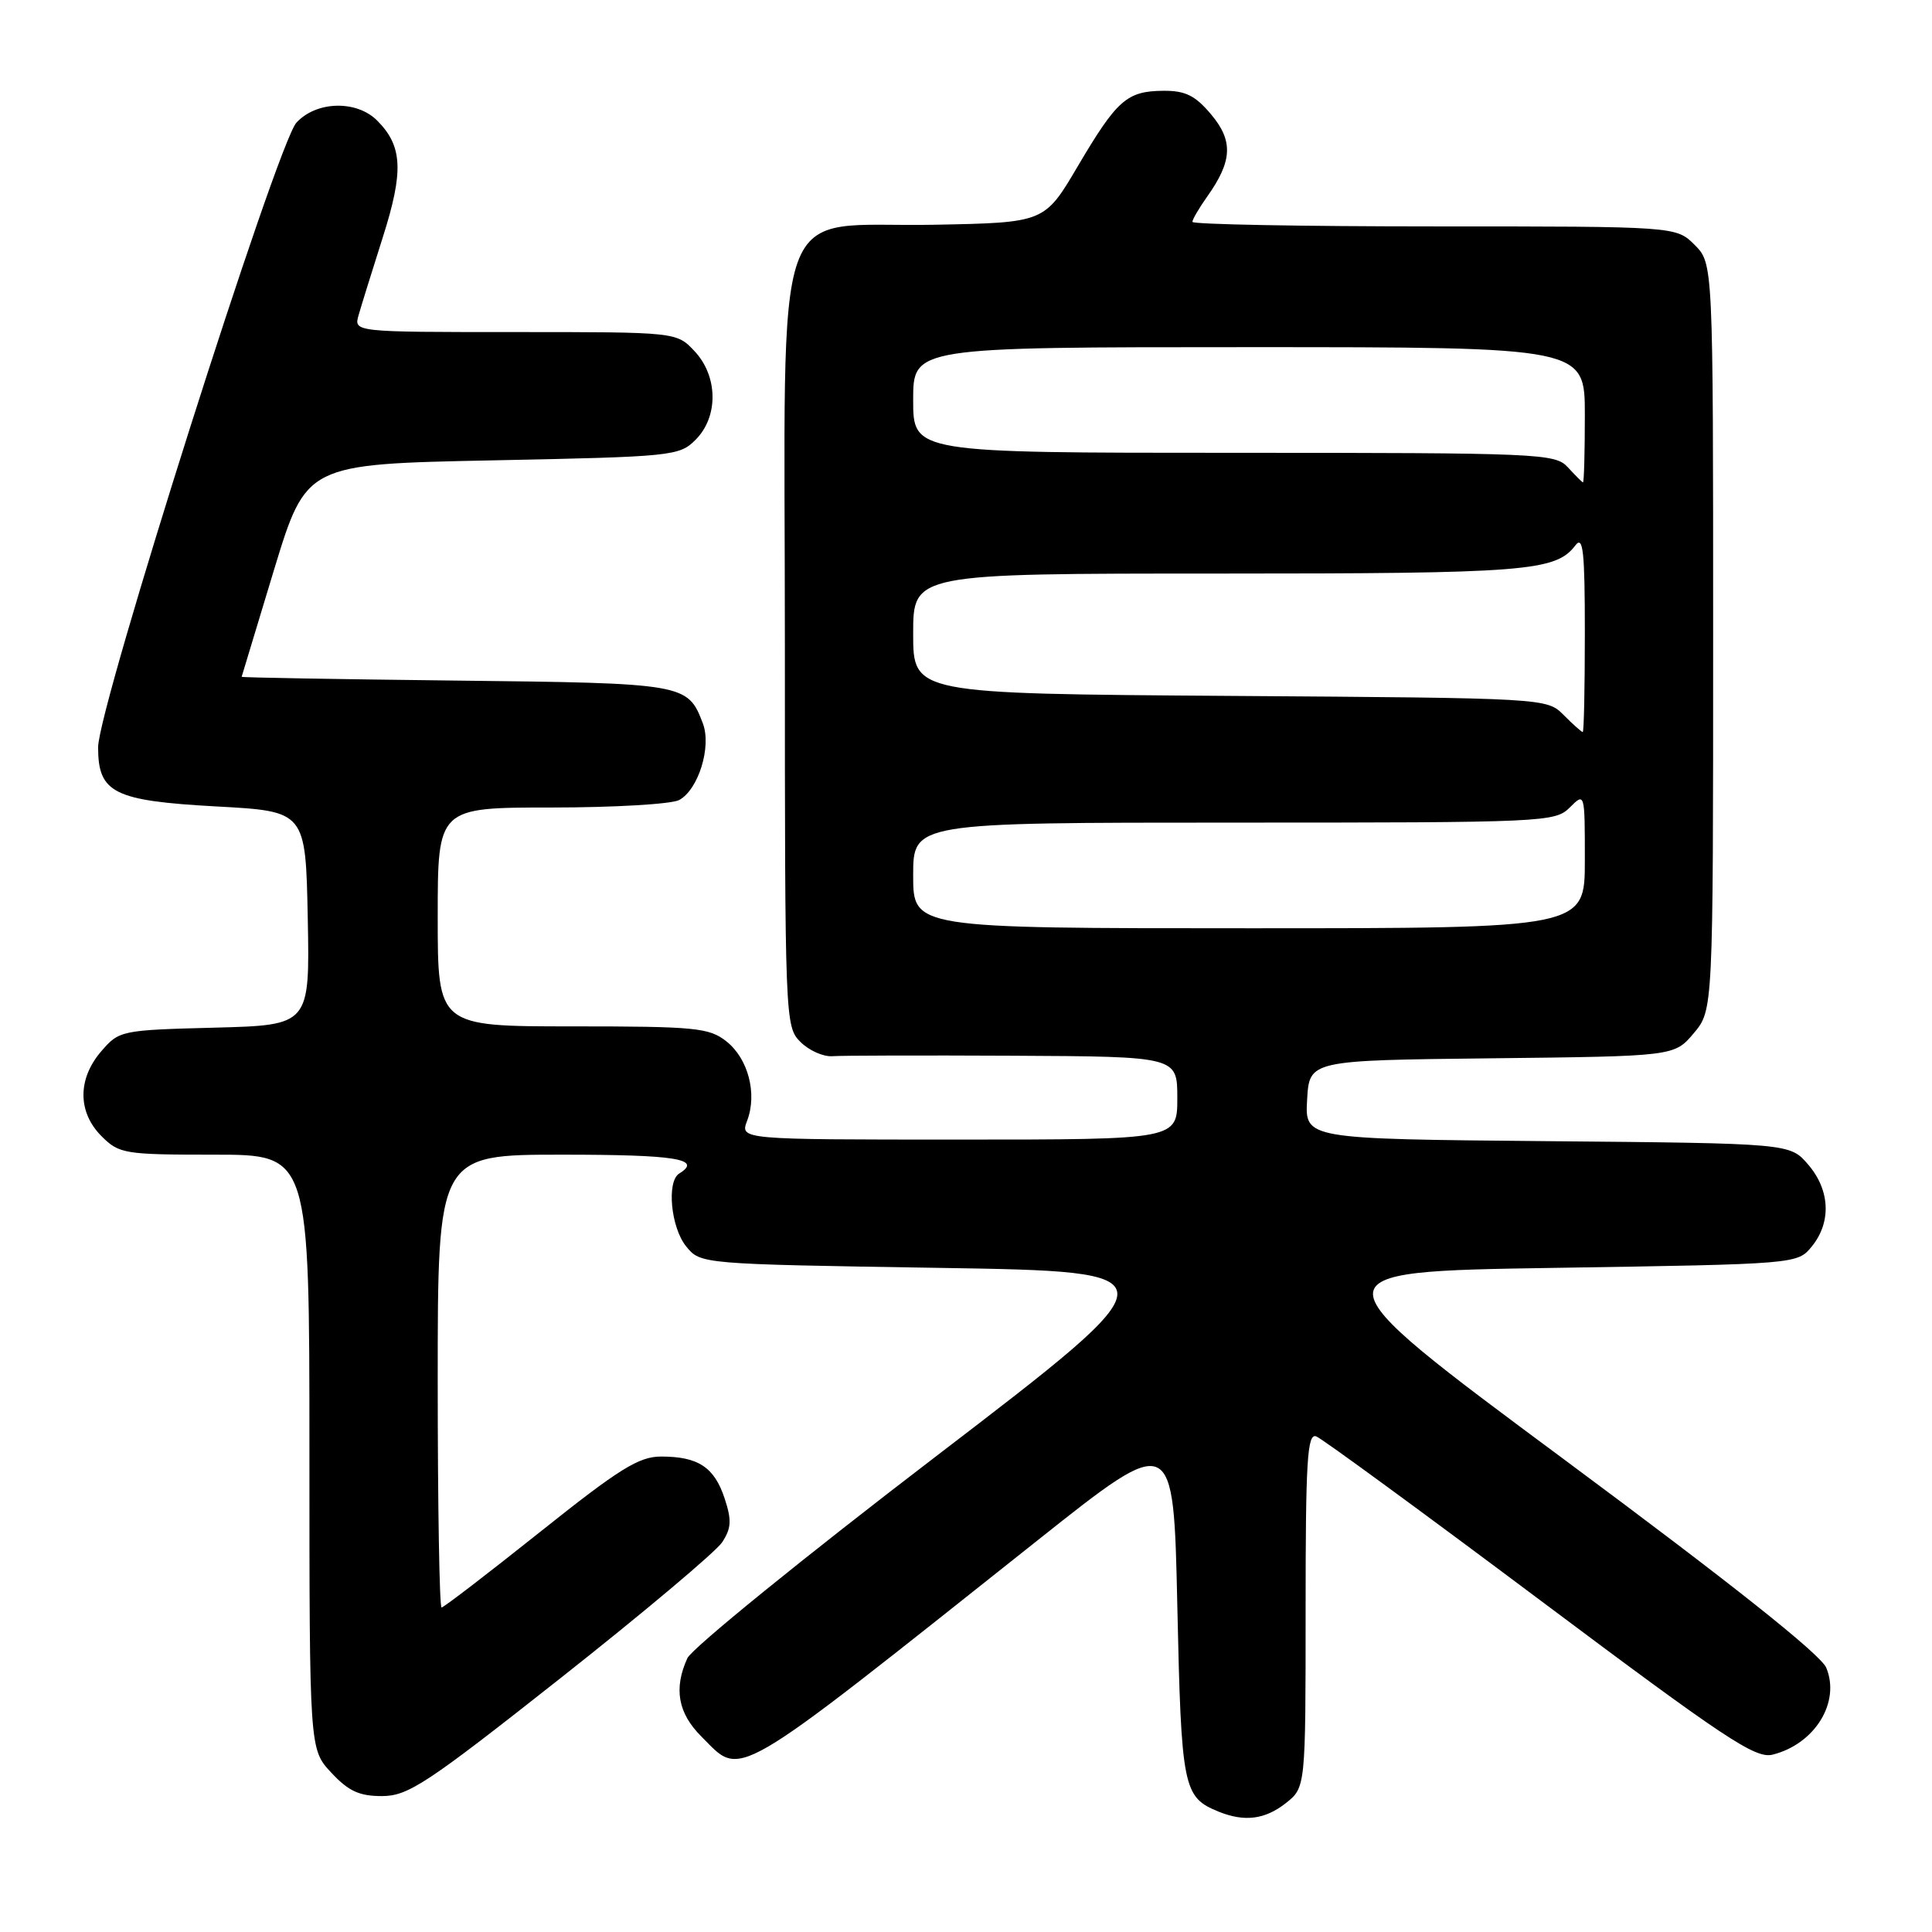 <?xml version="1.0" encoding="UTF-8" standalone="no"?>
<!DOCTYPE svg PUBLIC "-//W3C//DTD SVG 1.1//EN" "http://www.w3.org/Graphics/SVG/1.1/DTD/svg11.dtd" >
<svg xmlns="http://www.w3.org/2000/svg" xmlns:xlink="http://www.w3.org/1999/xlink" version="1.1" viewBox="0 0 256 256">
 <g >
 <path fill="currentColor"
d=" M 170.37 238.93 C 173.00 236.85 173.00 236.85 173.00 213.32 C 173.00 193.51 173.22 189.87 174.41 190.33 C 175.18 190.62 188.51 200.38 204.04 212.01 C 228.59 230.40 232.60 233.07 234.88 232.50 C 240.47 231.10 243.89 225.56 241.99 220.99 C 241.27 219.24 229.45 209.85 207.30 193.42 C 173.70 168.50 173.70 168.50 205.94 168.00 C 238.18 167.50 238.18 167.50 240.09 165.14 C 242.69 161.93 242.49 157.68 239.59 154.31 C 237.18 151.50 237.18 151.50 205.04 151.21 C 172.90 150.92 172.90 150.92 173.20 145.71 C 173.50 140.50 173.50 140.50 197.68 140.23 C 221.85 139.96 221.85 139.96 224.43 136.91 C 227.00 133.85 227.00 133.85 227.00 84.38 C 227.00 34.91 227.00 34.91 224.55 32.45 C 222.09 30.00 222.09 30.00 190.05 30.00 C 172.42 30.00 158.00 29.73 158.00 29.40 C 158.00 29.08 158.87 27.59 159.93 26.09 C 163.30 21.36 163.44 18.68 160.48 15.16 C 158.37 12.65 157.06 12.01 154.16 12.03 C 149.31 12.07 148.01 13.22 142.81 22.03 C 138.41 29.50 138.41 29.50 123.82 29.78 C 101.87 30.19 104.00 24.20 104.00 85.45 C 104.00 135.18 104.03 136.03 106.06 138.06 C 107.20 139.20 109.11 140.05 110.31 139.95 C 111.52 139.86 122.29 139.83 134.25 139.89 C 156.00 140.00 156.00 140.00 156.00 145.50 C 156.00 151.00 156.00 151.00 127.02 151.00 C 98.05 151.00 98.05 151.00 99.00 148.50 C 100.36 144.92 99.14 140.25 96.23 137.97 C 93.96 136.18 92.12 136.00 75.87 136.00 C 58.00 136.00 58.00 136.00 58.00 121.50 C 58.00 107.00 58.00 107.00 73.07 107.00 C 81.35 107.00 88.97 106.55 89.99 106.01 C 92.54 104.64 94.31 98.94 93.13 95.85 C 91.13 90.58 90.80 90.52 60.35 90.18 C 44.76 90.00 32.01 89.78 32.02 89.68 C 32.04 89.58 33.97 83.20 36.31 75.50 C 40.58 61.50 40.58 61.50 65.27 61.00 C 89.12 60.52 90.02 60.43 92.17 58.27 C 95.22 55.22 95.15 49.85 92.03 46.53 C 89.65 44.00 89.65 44.00 68.26 44.00 C 46.87 44.00 46.87 44.00 47.52 41.75 C 47.87 40.51 49.32 35.86 50.73 31.42 C 53.51 22.68 53.35 19.35 49.97 15.97 C 47.24 13.24 41.92 13.38 39.28 16.25 C 36.71 19.04 13.00 93.72 13.00 99.02 C 13.00 105.08 15.07 106.11 28.70 106.86 C 40.50 107.50 40.50 107.50 40.78 121.67 C 41.05 135.84 41.05 135.84 28.44 136.17 C 16.03 136.49 15.78 136.55 13.41 139.31 C 10.26 142.97 10.28 147.37 13.45 150.55 C 15.80 152.89 16.47 153.00 28.45 153.00 C 41.00 153.00 41.00 153.00 41.00 192.39 C 41.00 231.79 41.00 231.79 43.90 234.89 C 46.18 237.34 47.62 238.00 50.65 237.99 C 54.10 237.97 56.57 236.34 74.35 222.30 C 85.26 213.69 94.86 205.61 95.69 204.36 C 96.91 202.49 96.97 201.43 96.01 198.53 C 94.65 194.41 92.51 193.00 87.61 193.00 C 84.65 193.00 82.08 194.60 71.55 203.00 C 64.65 208.50 58.79 213.00 58.51 213.00 C 58.23 213.00 58.00 199.50 58.00 183.00 C 58.00 153.00 58.00 153.00 74.50 153.00 C 89.57 153.00 93.12 153.57 90.00 155.50 C 88.31 156.54 88.89 162.64 90.91 165.14 C 92.82 167.50 92.82 167.50 124.41 168.00 C 155.99 168.50 155.99 168.50 124.08 192.93 C 106.52 206.36 91.67 218.42 91.08 219.72 C 89.25 223.73 89.83 226.99 92.92 230.08 C 98.42 235.57 96.31 236.80 137.50 204.09 C 155.50 189.79 155.50 189.79 156.00 212.75 C 156.53 236.97 156.76 238.14 161.47 240.05 C 164.89 241.44 167.61 241.10 170.37 238.93 Z  M 121.00 116.00 C 121.00 109.00 121.00 109.00 163.50 109.00 C 204.67 109.00 206.06 108.94 208.00 107.00 C 210.00 105.00 210.00 105.00 210.00 114.00 C 210.00 123.00 210.00 123.00 165.50 123.00 C 121.00 123.00 121.00 123.00 121.00 116.00 Z  M 207.20 94.75 C 204.95 92.50 204.95 92.50 162.97 92.21 C 121.00 91.92 121.00 91.92 121.00 83.96 C 121.00 76.00 121.00 76.00 161.43 76.00 C 202.29 76.00 206.14 75.70 208.75 72.26 C 209.77 70.92 210.00 73.04 210.00 83.81 C 210.00 91.06 209.88 97.00 209.72 97.00 C 209.57 97.00 208.43 95.99 207.20 94.75 Z  M 207.75 61.92 C 206.08 60.09 204.11 60.00 163.50 60.00 C 121.00 60.00 121.00 60.00 121.00 53.00 C 121.00 46.00 121.00 46.00 165.50 46.00 C 210.00 46.00 210.00 46.00 210.00 55.00 C 210.00 59.95 209.89 63.96 209.75 63.92 C 209.61 63.87 208.71 62.97 207.75 61.92 Z "/>
</g>
</svg>